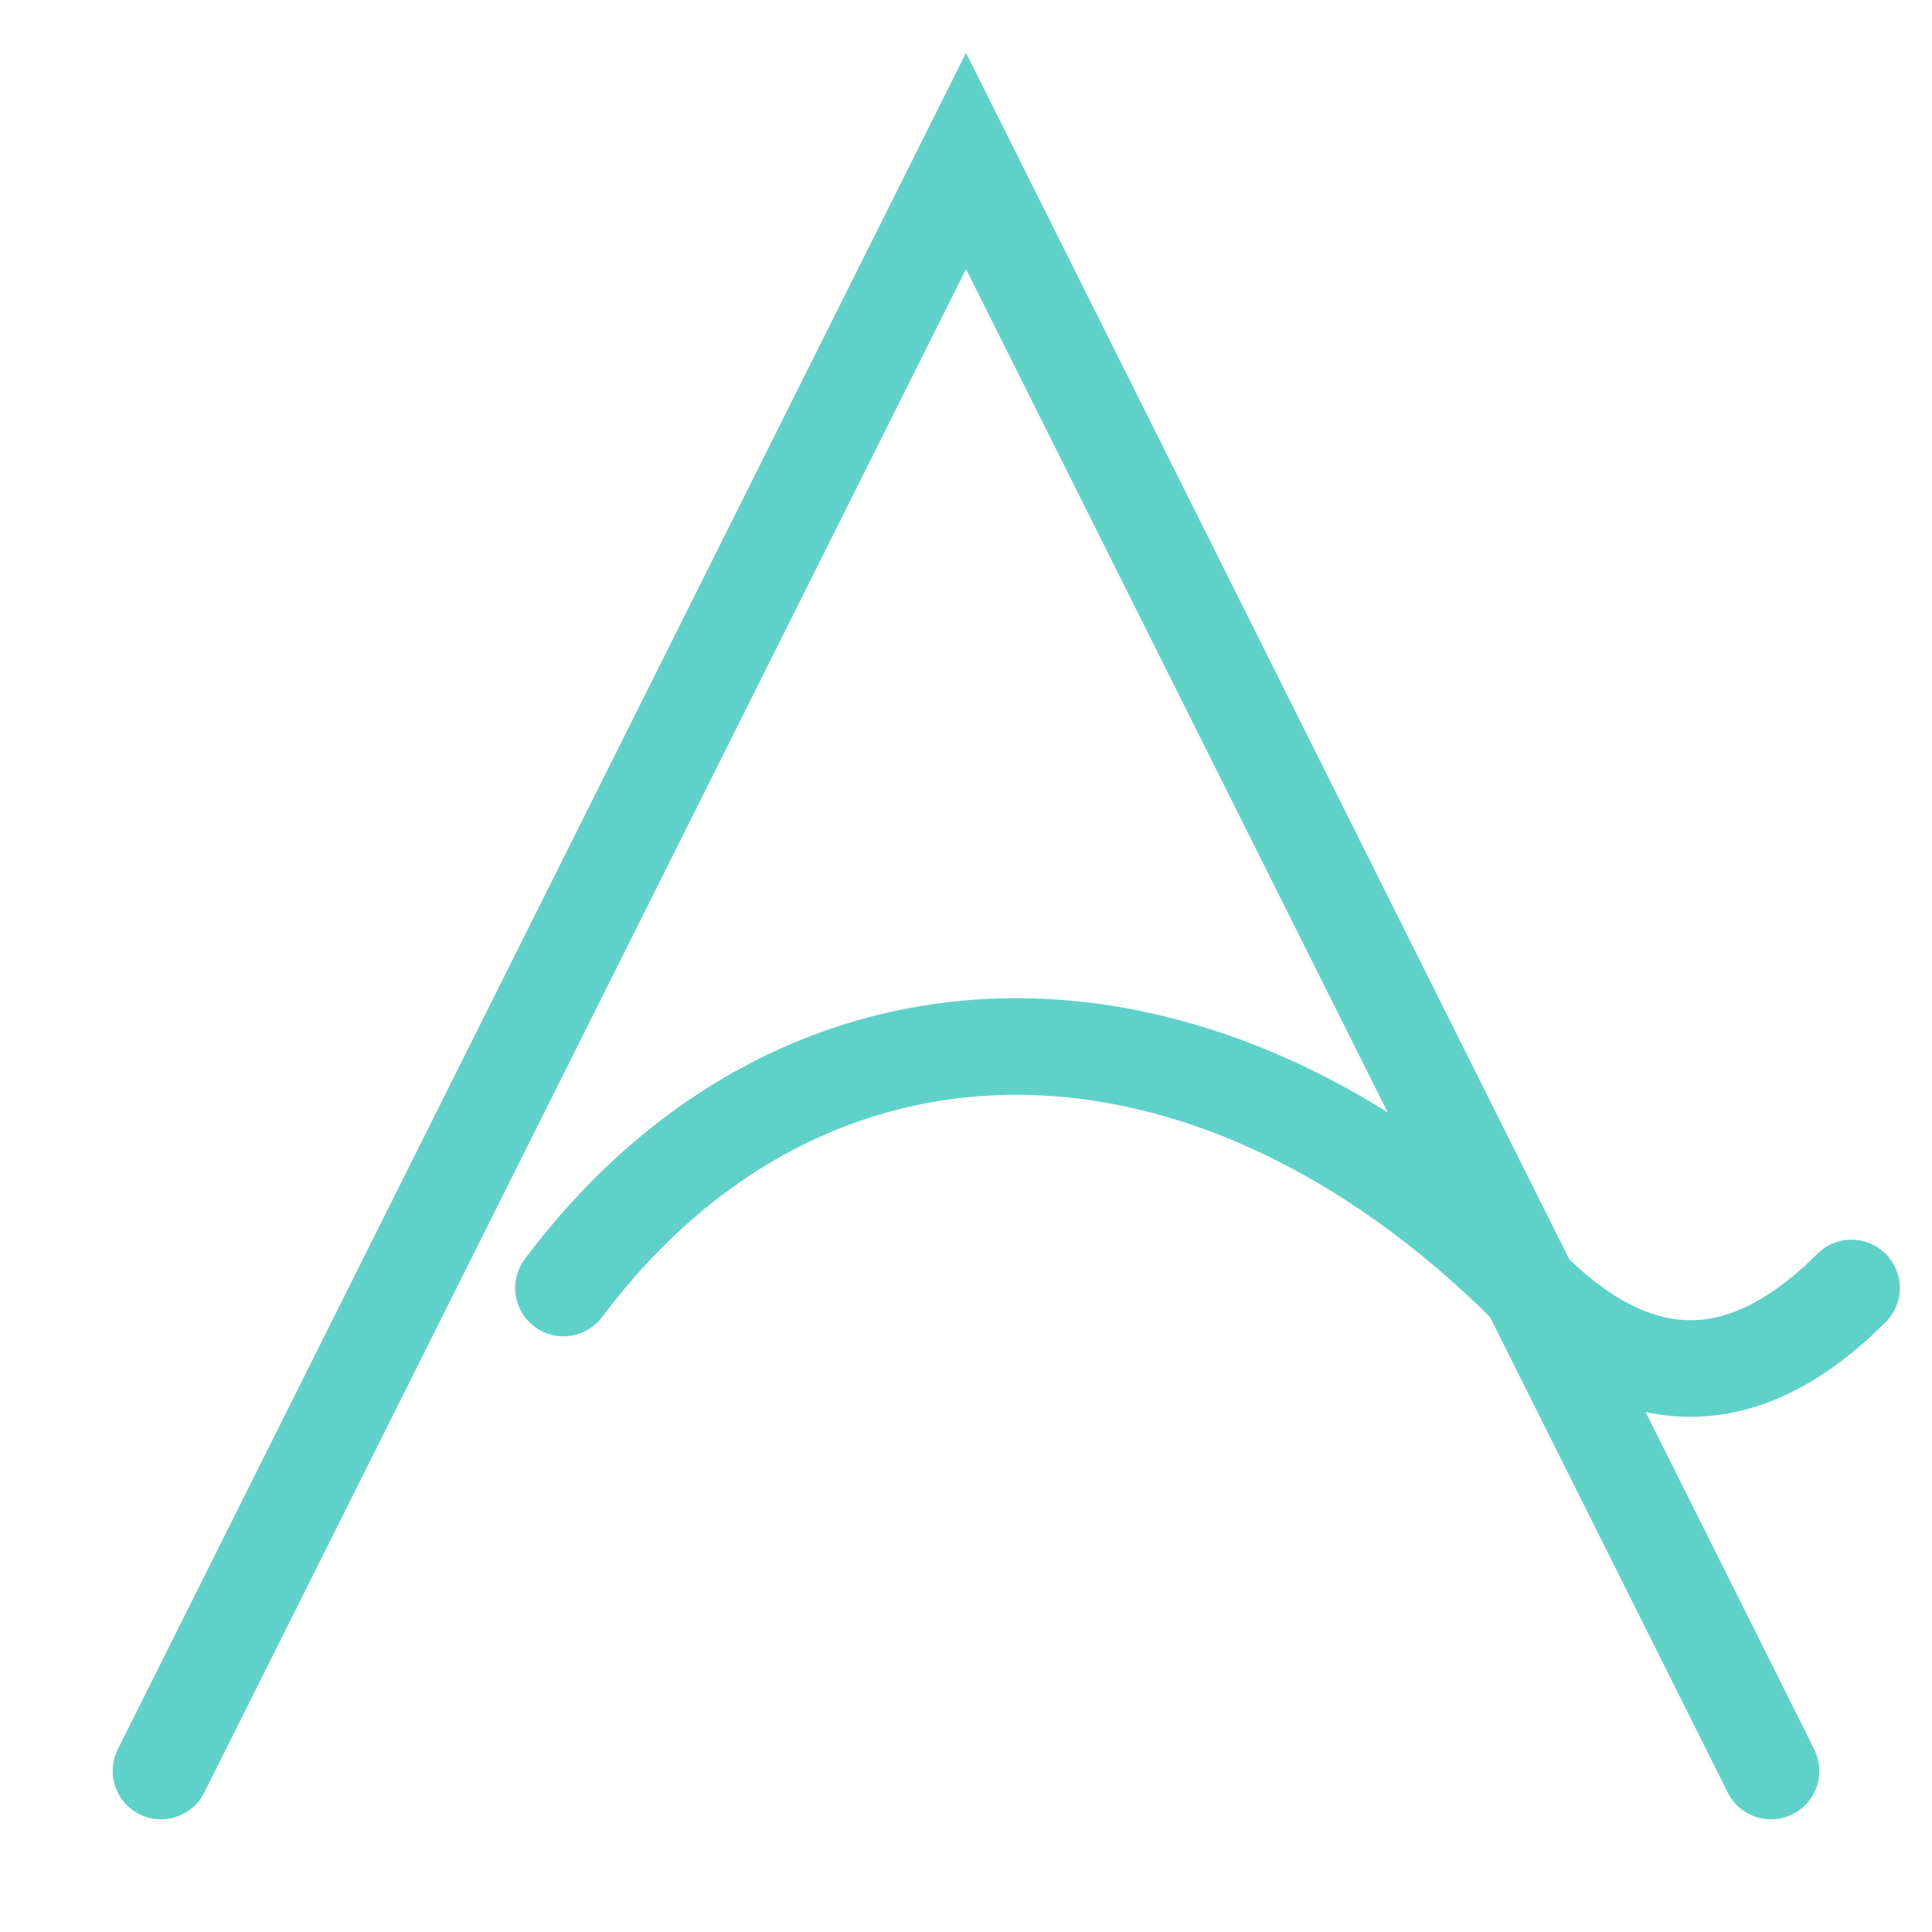 <svg width="200" height="200" viewBox="40 40 120 120" xmlns="http://www.w3.org/2000/svg">
  <!-- Letra A con bordes curvos -->
  <path d="M 50 150 Q 75 100, 100 50 Q 125 100, 150 150" stroke="#5ed2c8" stroke-width="6" fill="none" stroke-linecap="round" />
  <!-- Ola de mar con más forma de ola, sobresaliendo del lado derecho -->
  <path d="M 75 120 C 90 100, 115 100, 135 120 Q 145 130, 155 120" stroke="#5ed2c8" stroke-width="6" fill="none" stroke-linecap="round" />
</svg>

